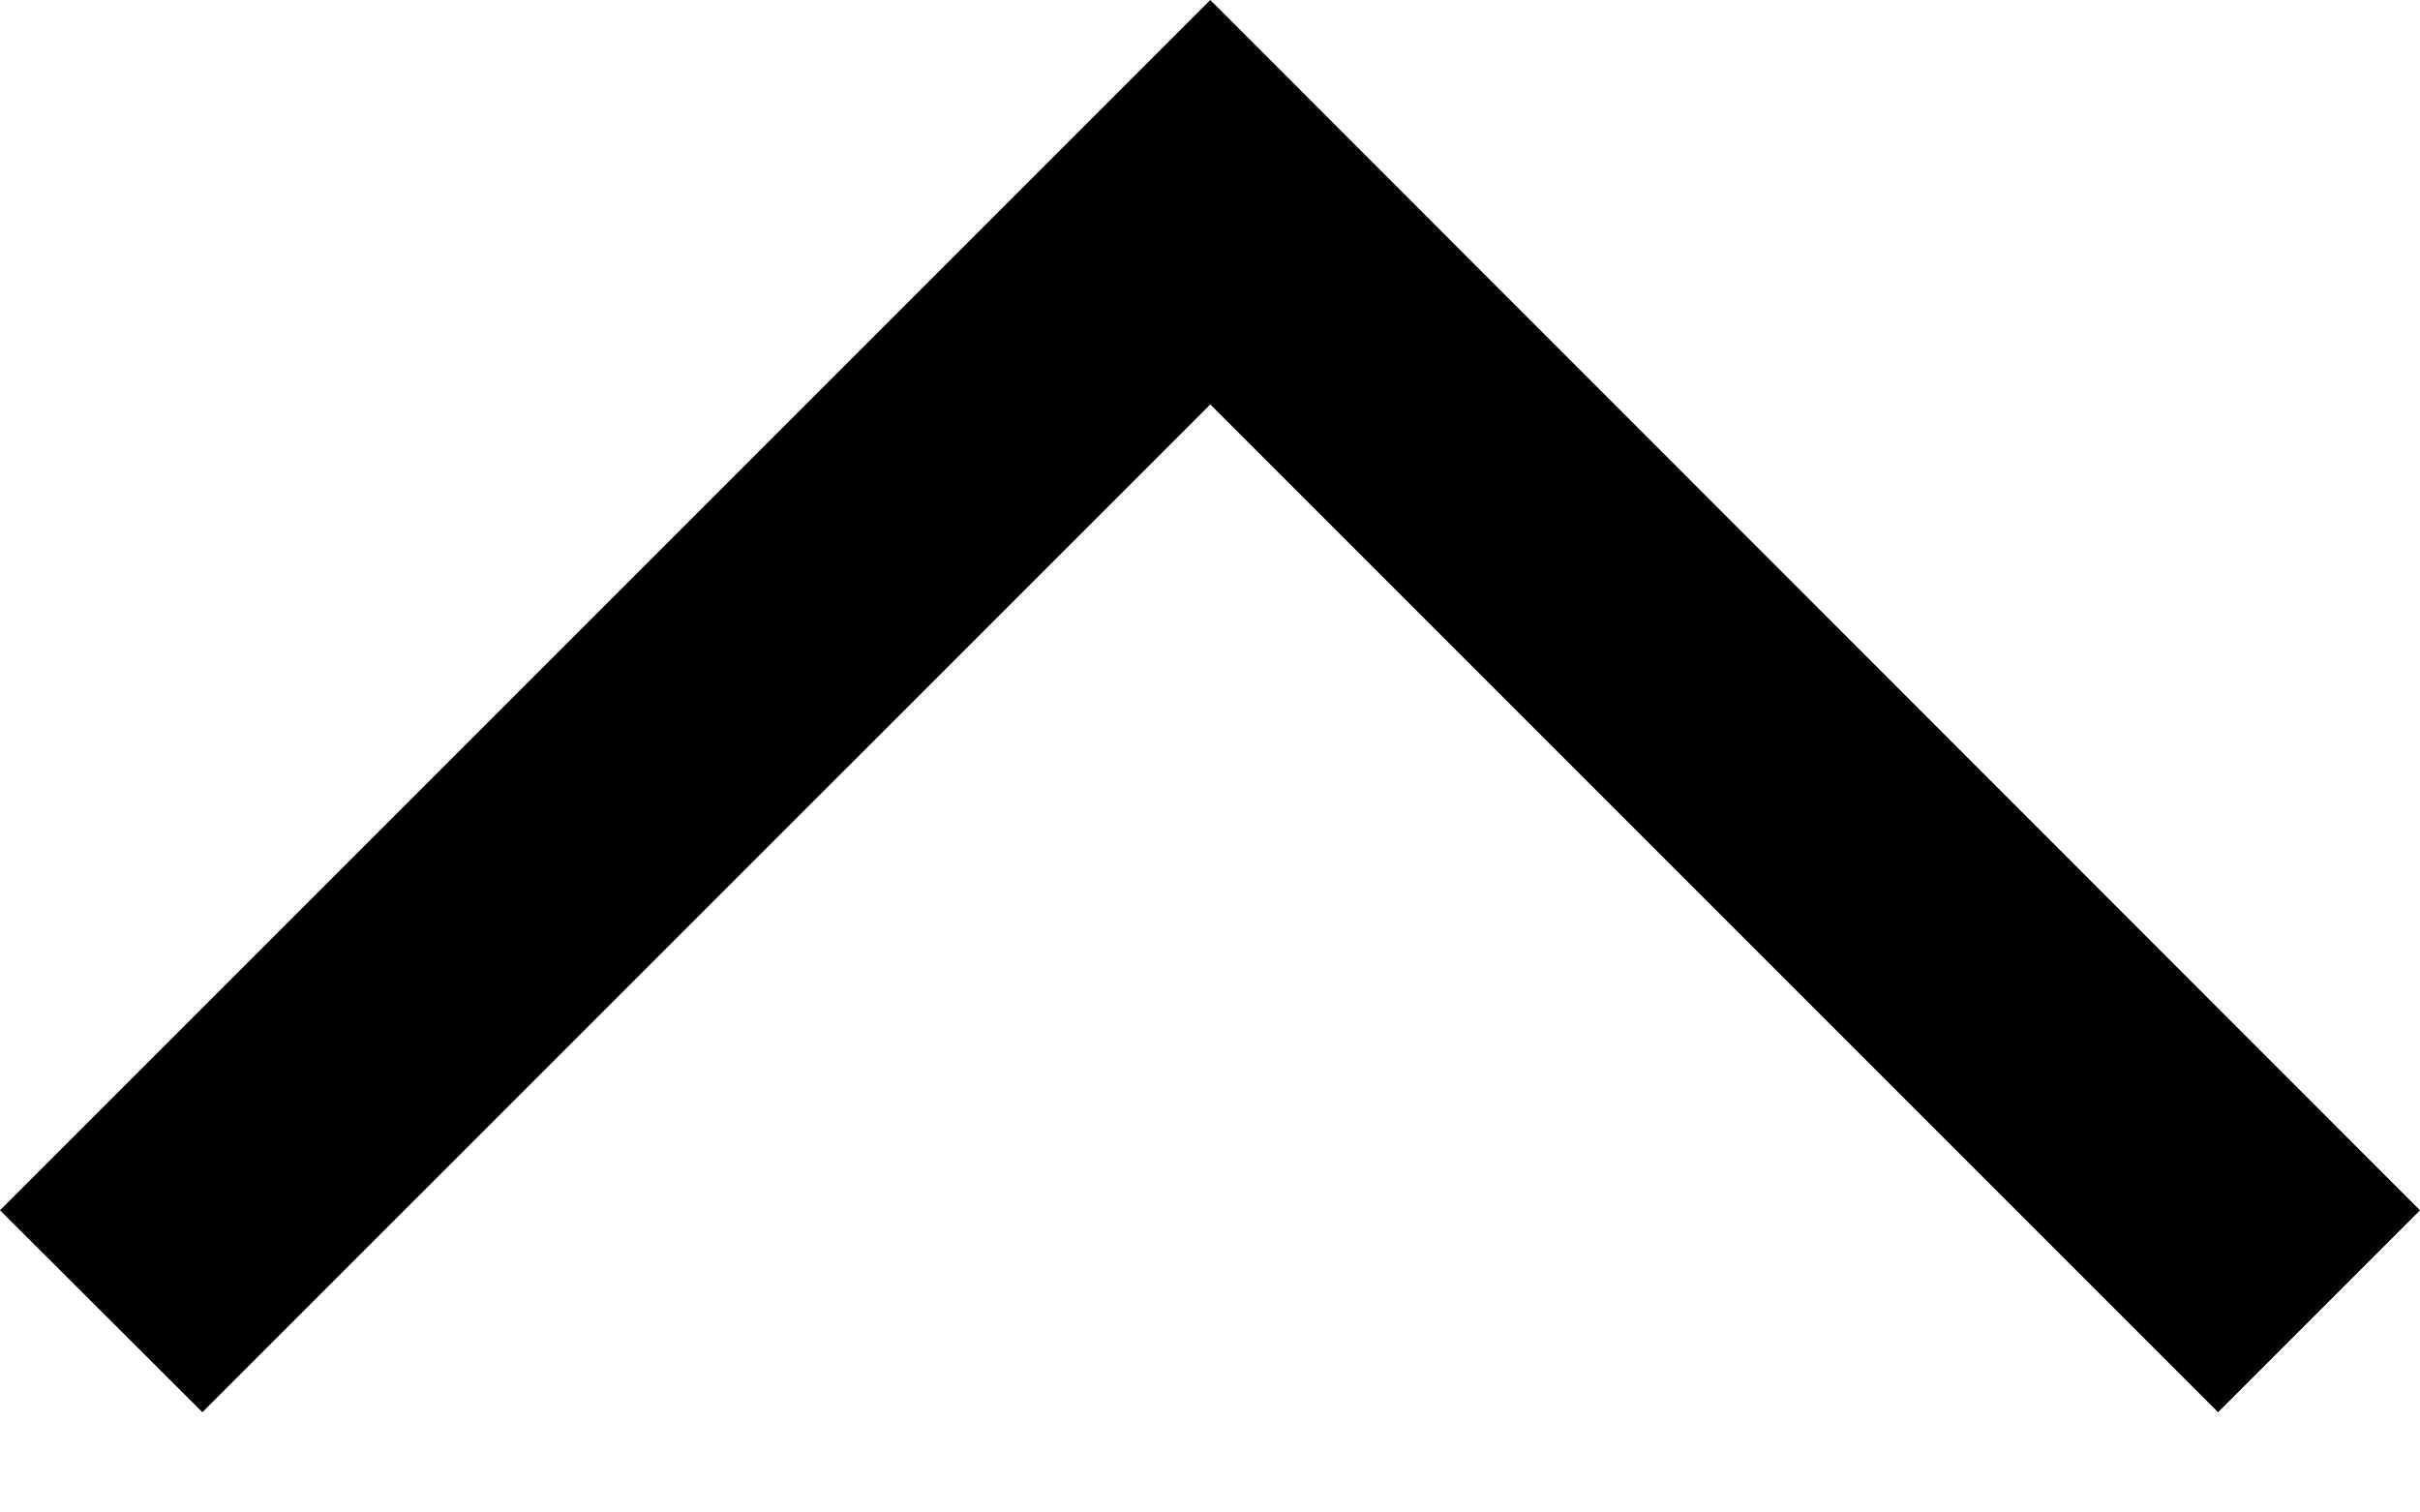 <svg width="16" height="10" viewBox="0 0 16 10" fill="none" xmlns="http://www.w3.org/2000/svg">
<path id="Vector" d="M0 8.002L1.338 9.337L8.002 2.674L14.665 9.337L16 8.002L8.002 0L0 8.002Z" fill="black"/>
</svg>
